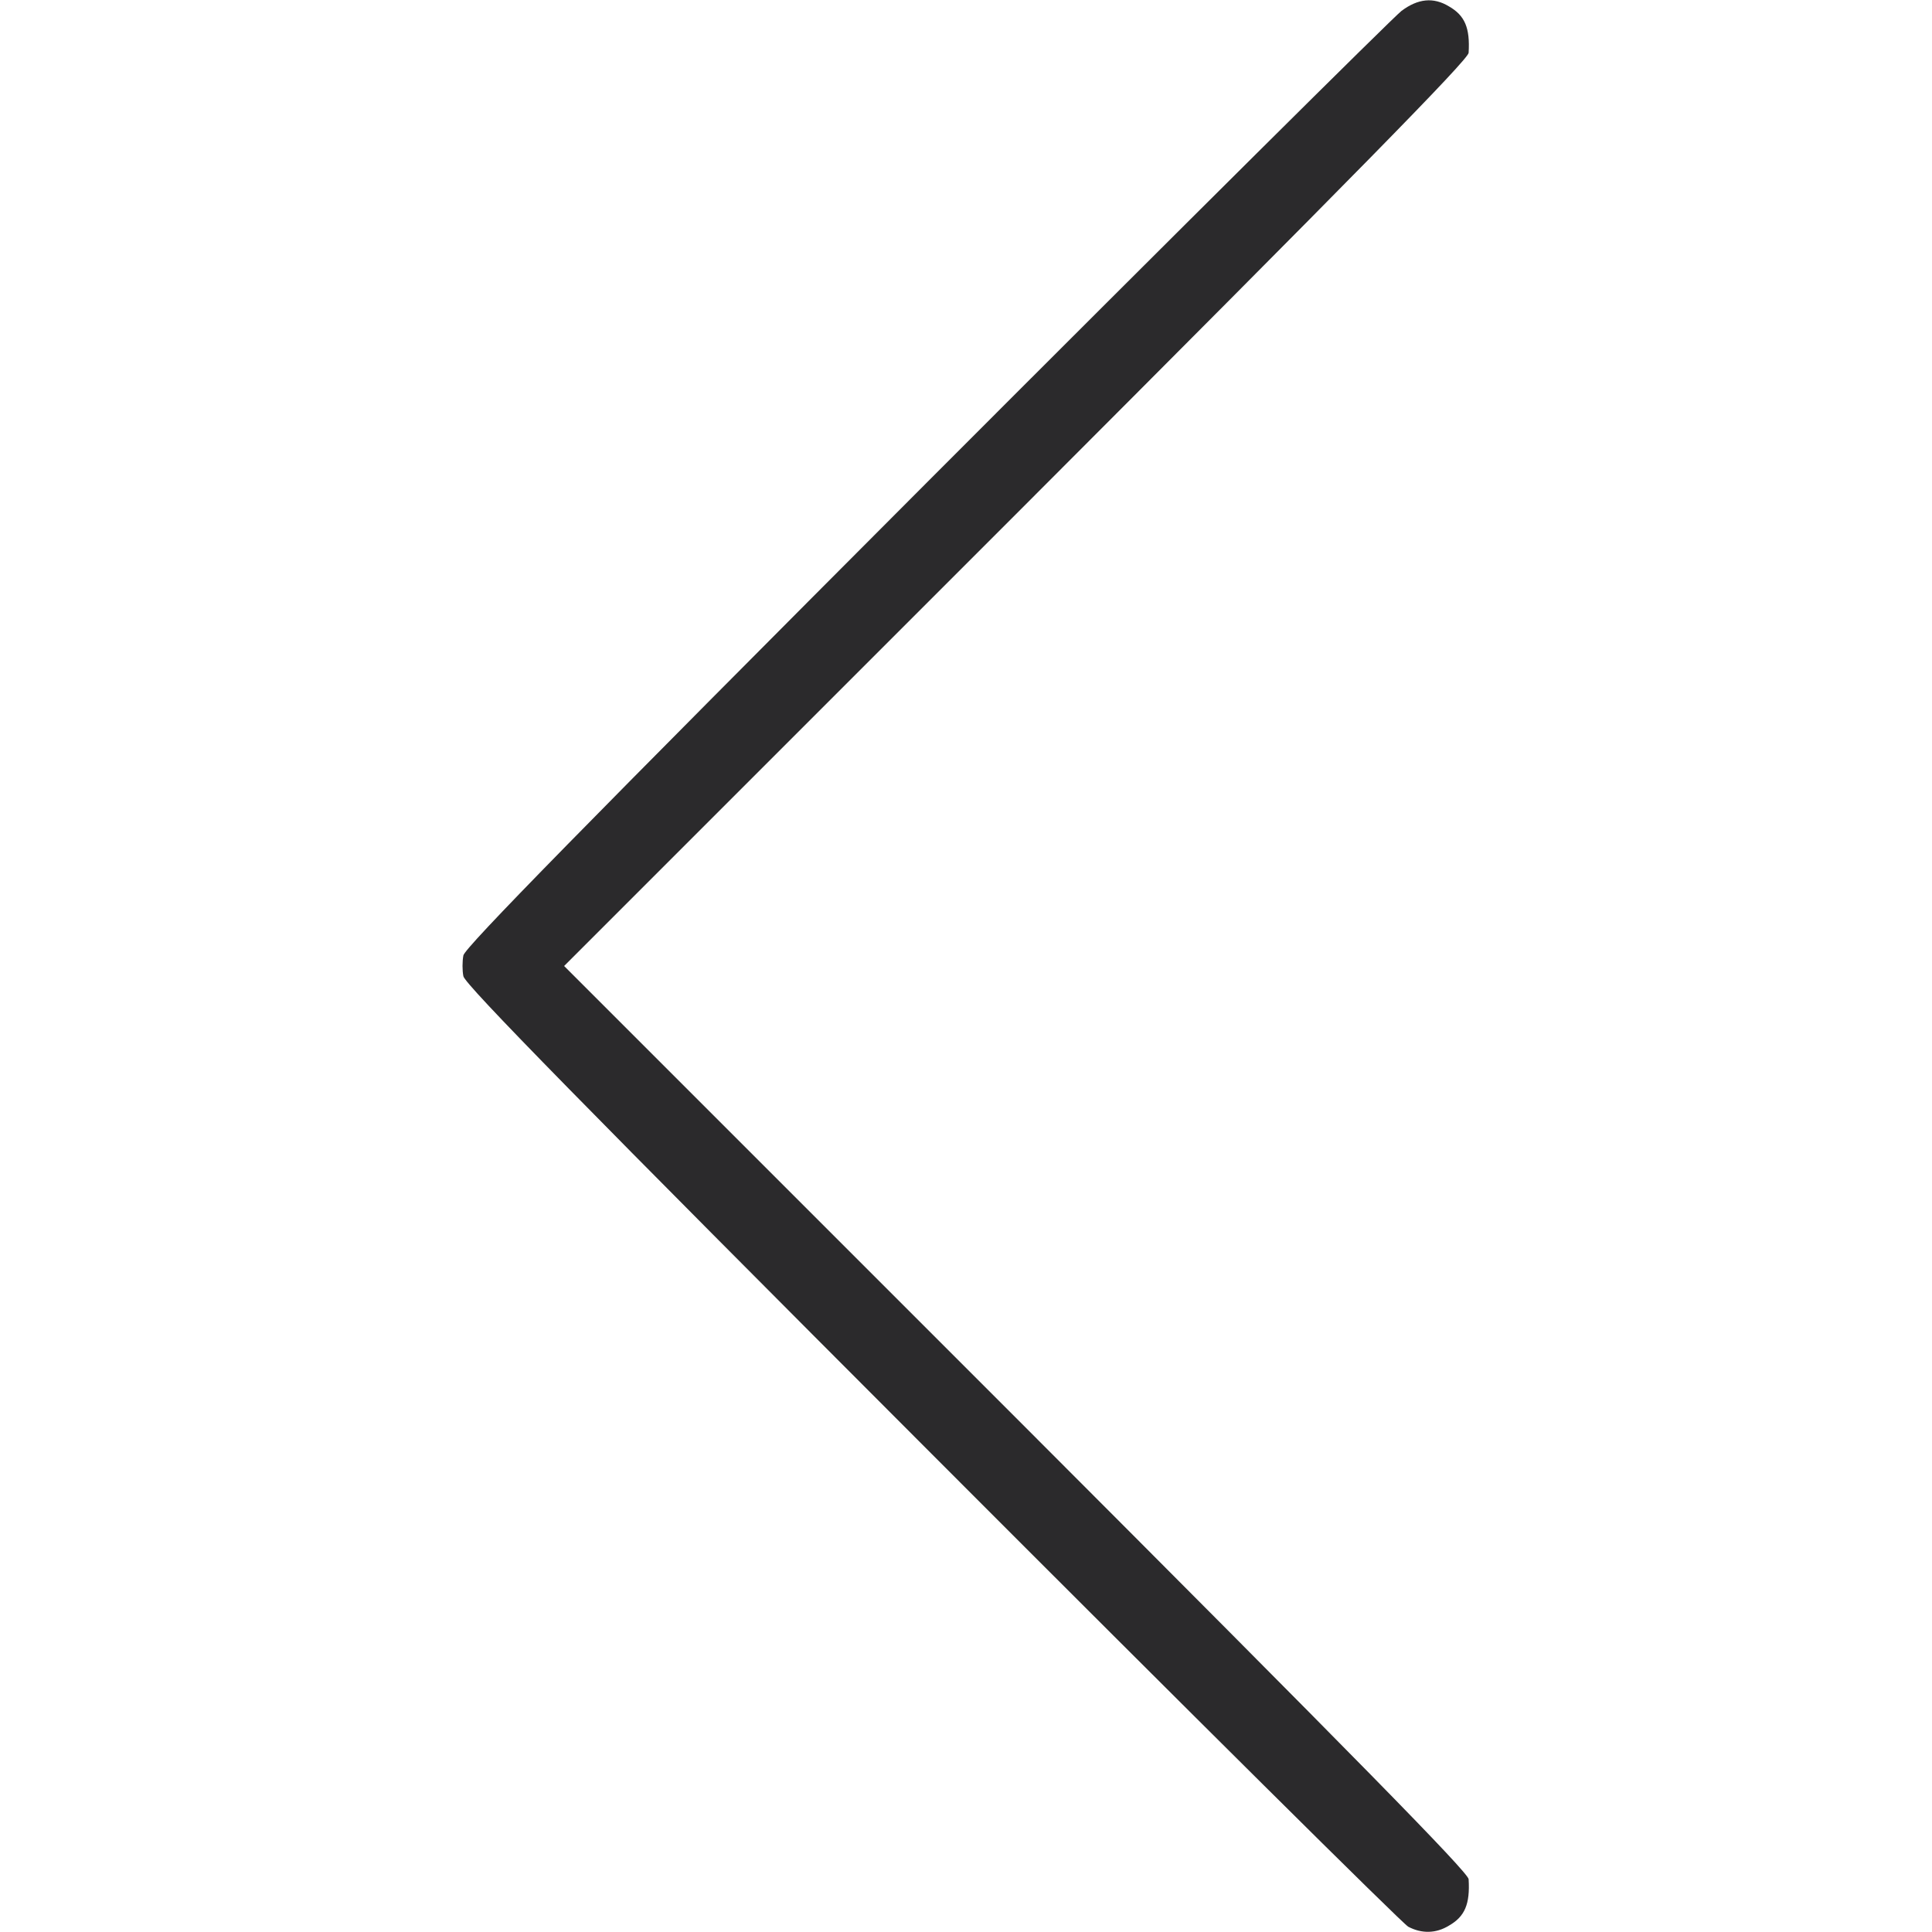 <?xml version="1.0" standalone="no"?>
<!DOCTYPE svg PUBLIC "-//W3C//DTD SVG 20010904//EN"
 "http://www.w3.org/TR/2001/REC-SVG-20010904/DTD/svg10.dtd">
<svg version="1.0" xmlns="http://www.w3.org/2000/svg"
 width="512pt" height="512pt" viewBox="0 0 512 512"
 preserveAspectRatio="xMidYMid meet">

<g transform="translate(0,512) scale(0.1,-0.1)"
fill="#000000" stroke="none">
<path fill="#2B2A2C" d="M3714 5091 c-21 -16 -589 -580 -1260 -1252 -902 -904 -1223 -1231
-1226 -1251 -3 -16 -3 -40 0 -55 3 -21 327 -351 1241 -1266 680 -681 1248
-1245 1263 -1253 36 -19 74 -18 108 3 42 24 56 57 52 123 -2 19 -298 320
-1199 1222 l-1198 1198 1198 1198 c901 902 1197 1203 1199 1222 4 66 -10 99
-52 123 -41 25 -82 21 -126 -12z"/>
</g>
</svg>
